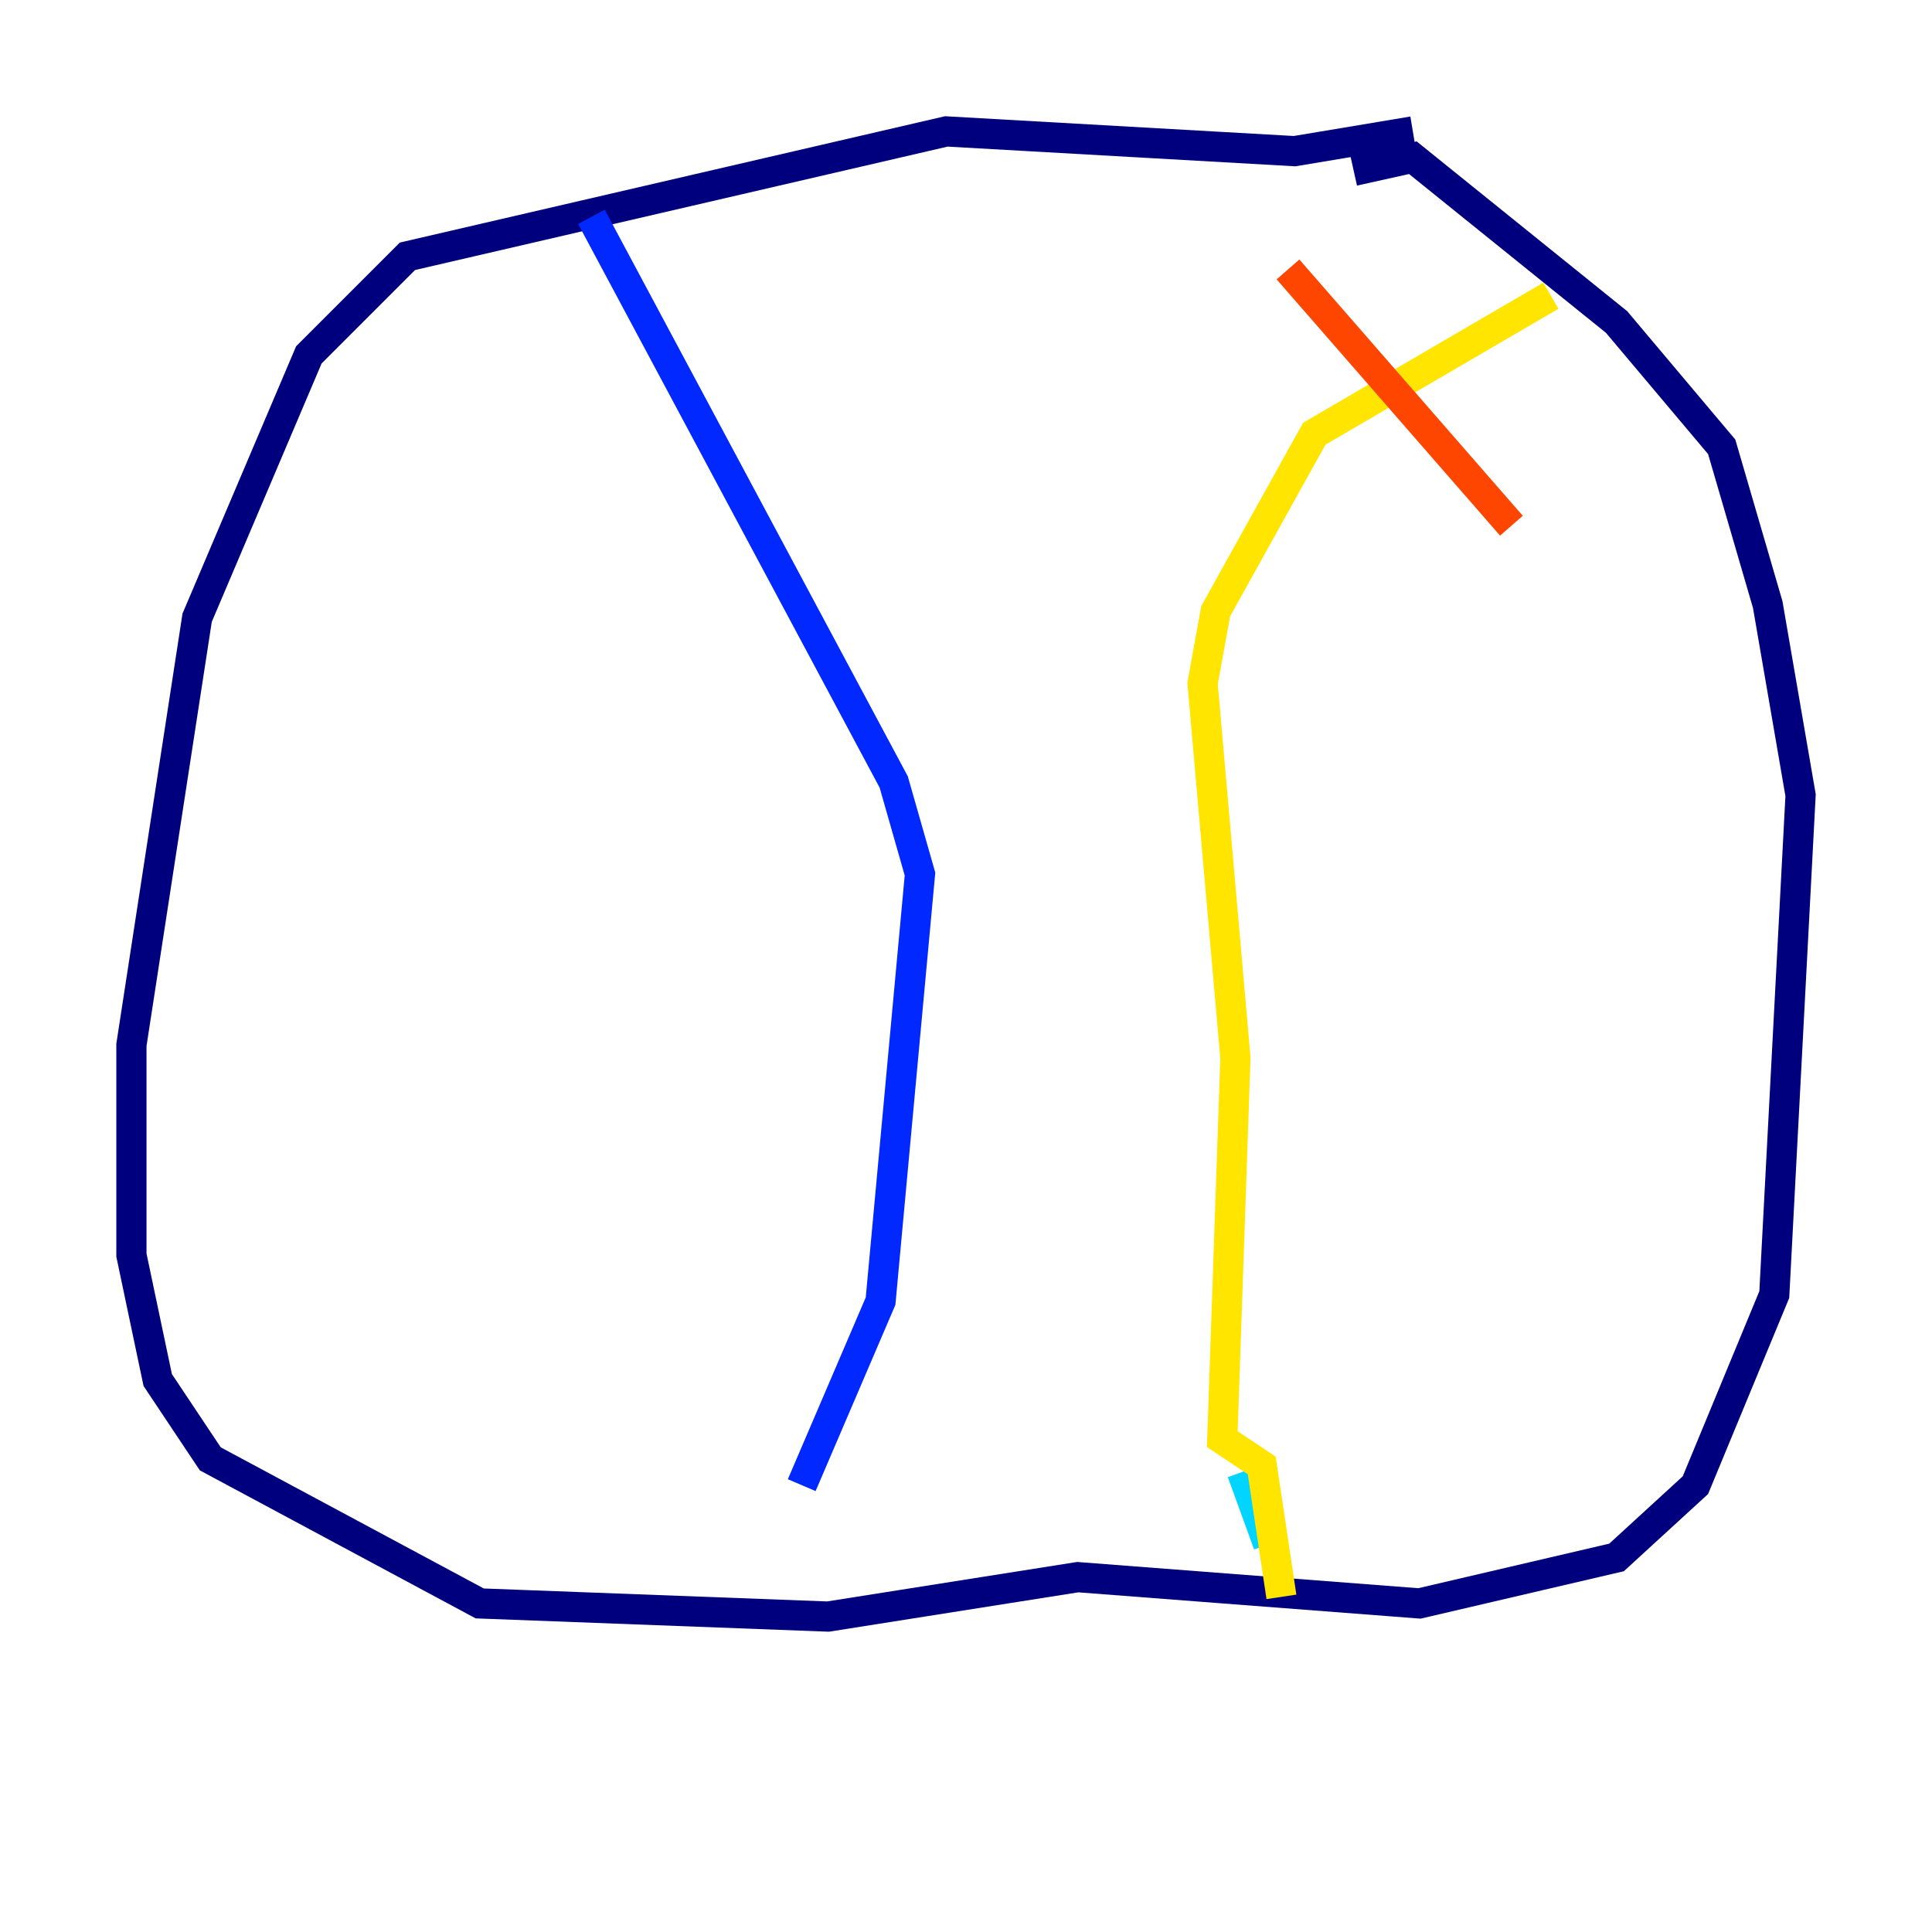 <?xml version="1.0" encoding="utf-8" ?>
<svg baseProfile="tiny" height="128" version="1.2" viewBox="0,0,128,128" width="128" xmlns="http://www.w3.org/2000/svg" xmlns:ev="http://www.w3.org/2001/xml-events" xmlns:xlink="http://www.w3.org/1999/xlink"><defs /><polyline fill="none" points="93.605,8.707 85.769,10.014 62.694,8.707 26.993,16.98 20.463,23.51 13.061,40.925 8.707,69.225 8.707,83.156 10.449,91.429 13.932,96.653 31.782,106.231 54.857,107.102 71.401,104.49 94.041,106.231 107.102,103.184 112.326,98.395 117.551,85.769 119.293,52.68 117.116,40.054 114.068,29.605 107.102,21.333 93.605,10.449 89.687,11.32" stroke="#00007f" stroke-width="2" /><polyline fill="none" points="39.184,14.367 59.211,51.809 60.952,57.905 58.34,86.204 53.116,98.395" stroke="#0028ff" stroke-width="2" /><polyline fill="none" points="84.027,102.313 82.286,97.524" stroke="#00d4ff" stroke-width="2" /><polyline fill="none" points="82.286,97.524 82.286,97.524" stroke="#7cff79" stroke-width="2" /><polyline fill="none" points="84.898,105.796 83.592,97.088 80.98,95.347 81.85,70.095 79.674,45.279 80.544,40.49 87.075,28.735 102.748,19.592" stroke="#ffe500" stroke-width="2" /><polyline fill="none" points="85.333,17.85 100.136,34.83" stroke="#ff4600" stroke-width="2" /><polyline fill="none" points="79.238,37.007 79.238,37.007" stroke="#7f0000" stroke-width="2" /></svg>
